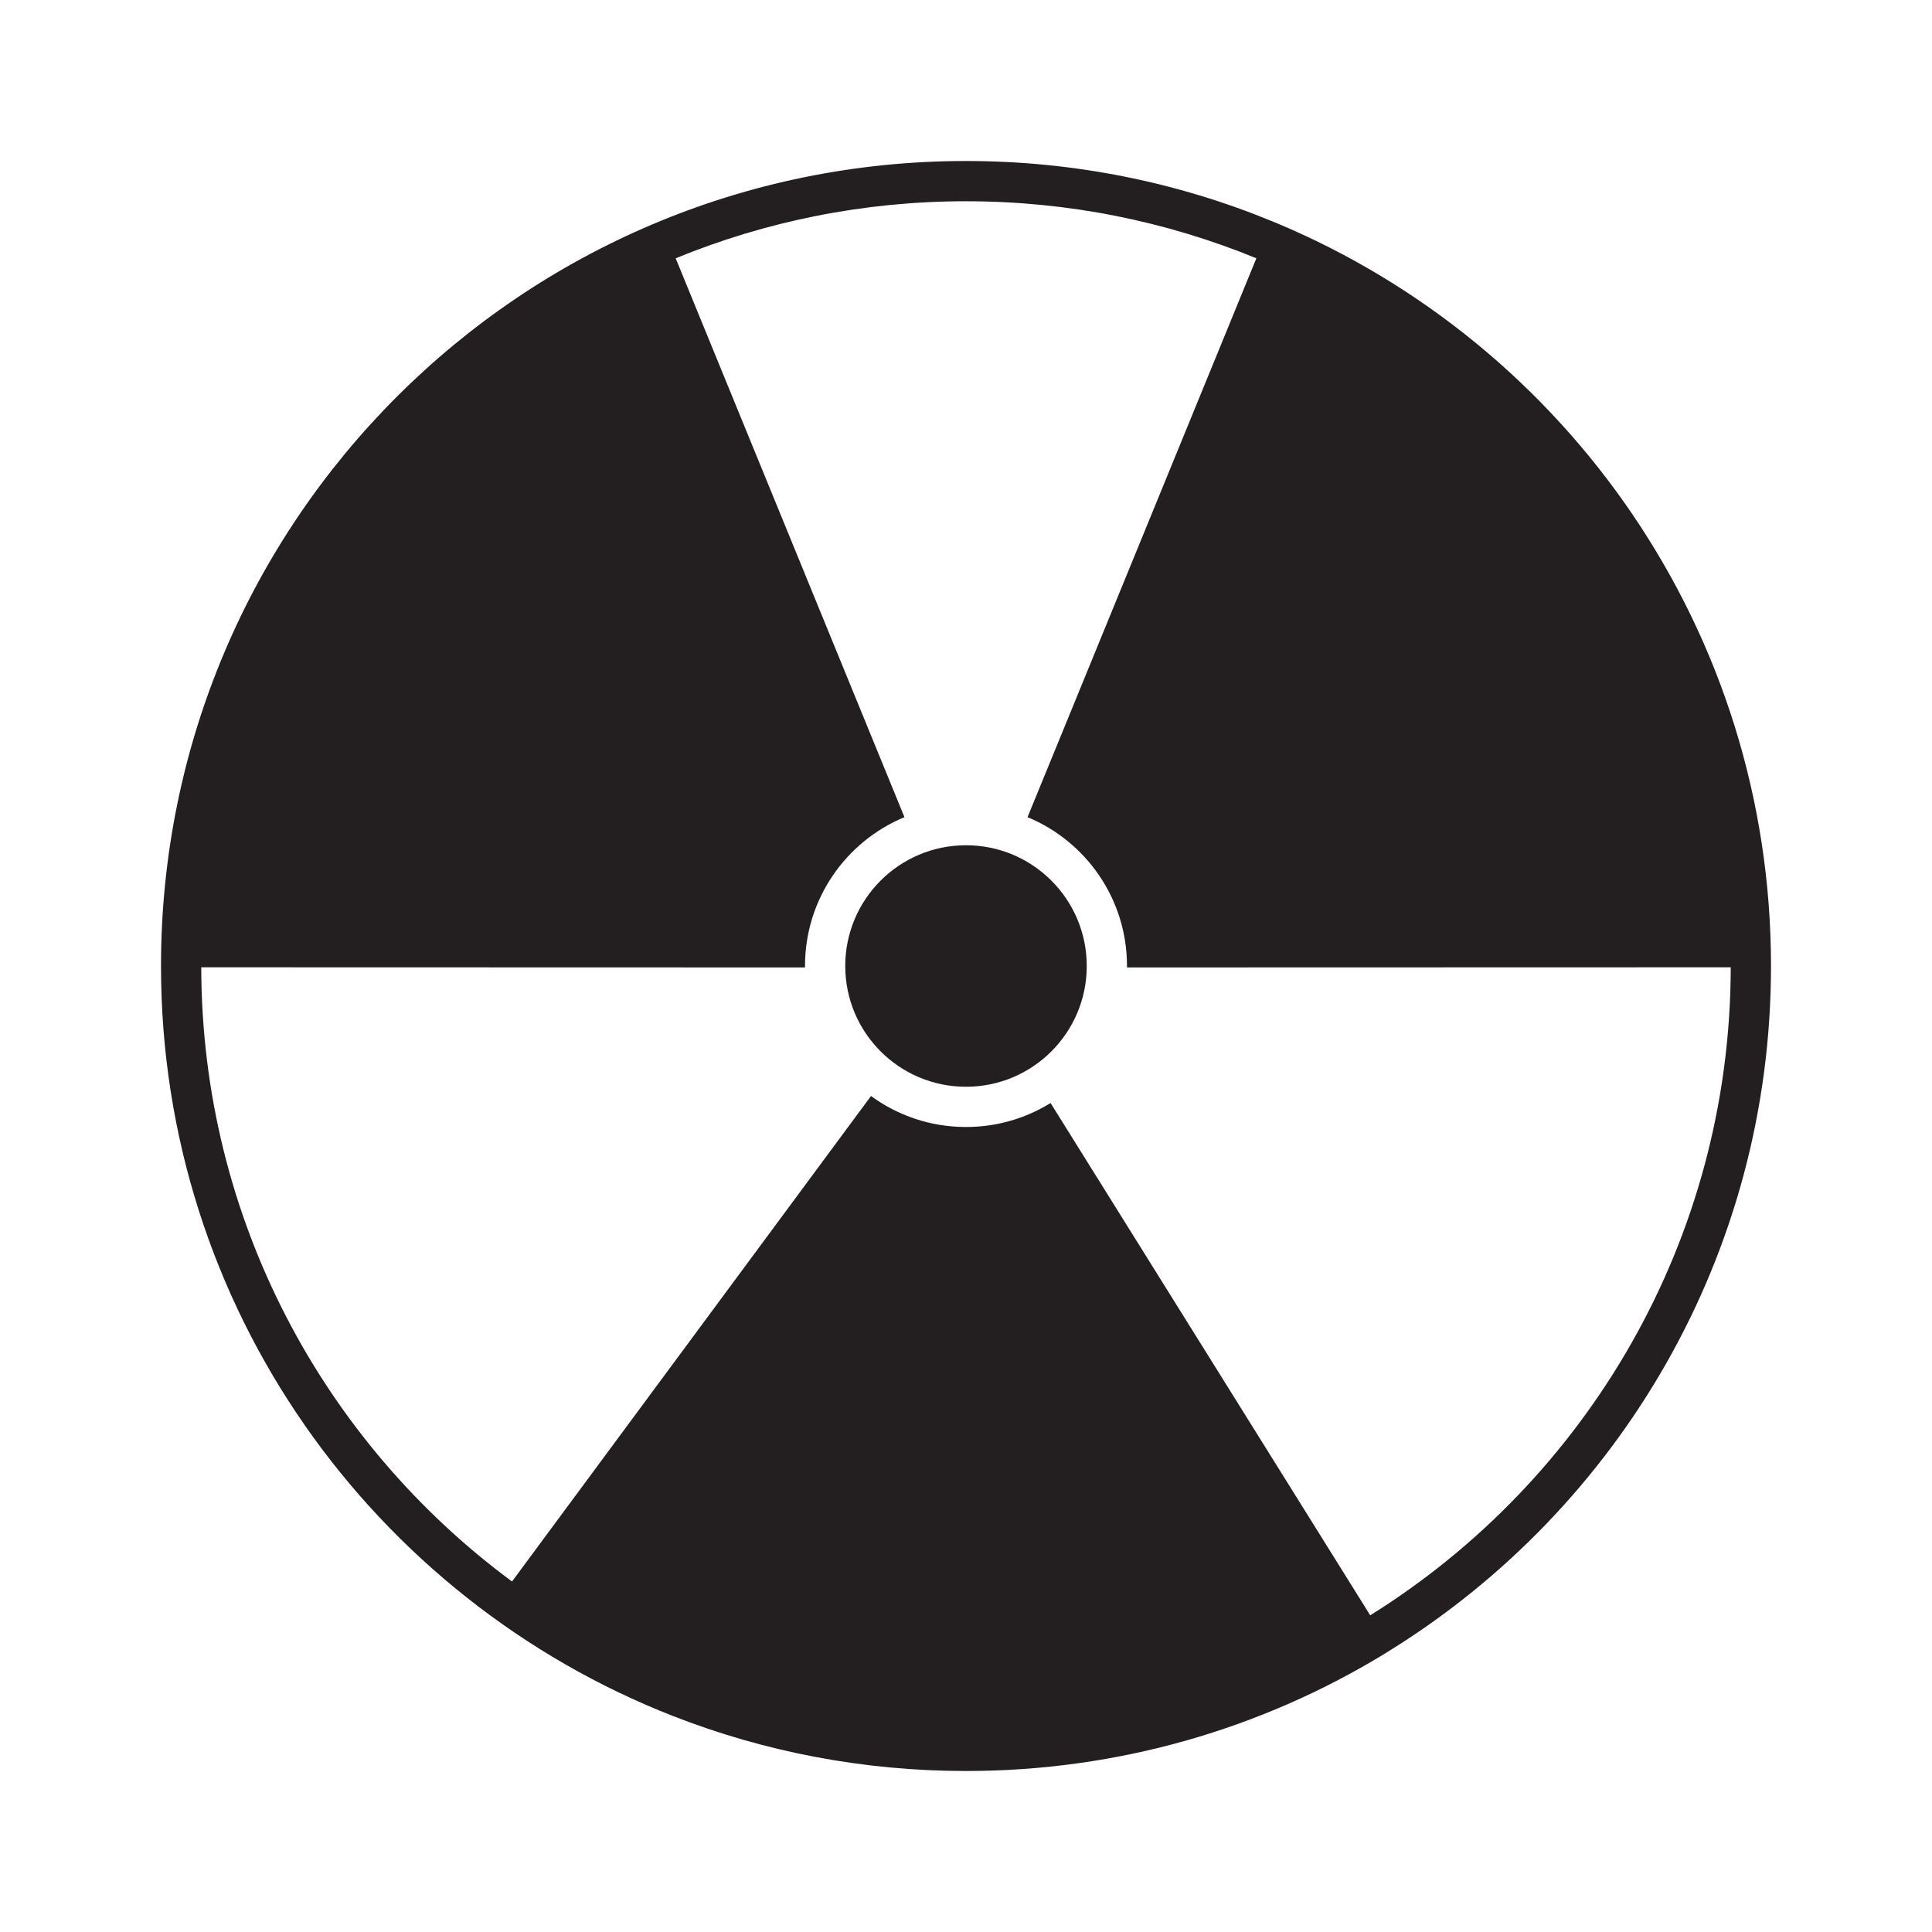 <svg width="48" height="48" viewBox="0 0 48 48" xmlns="http://www.w3.org/2000/svg" fill="#231f20">
  <g id="ND0016">
    <g id="Symbol">
      <path d="M24 27C25.657 27 27 25.657 27 24C27 22.343 25.657 21 24 21C22.343 21 21 22.343 21 24C21 25.657 22.343 27 24 27Z" />
      <path d="M4 24C4 32.48 9.277 39.726 16.726 42.636C18.98 43.517 21.434 44 24 44C27.797 44 31.347 42.942 34.371 41.105C34.438 41.064 34.505 41.022 34.572 40.98C40.233 37.448 44 31.164 44 24C44 15.686 38.927 8.557 31.708 5.539C31.669 5.523 31.631 5.507 31.593 5.492C29.252 4.53 26.688 4 24 4C12.954 4 4 12.954 4 24ZM21.64 27.23L12.721 39.292C8.045 35.837 5.01 30.289 5 24.032L20 24.036L20 24C20 22.332 21.021 20.903 22.471 20.302L16.787 6.417C19.011 5.504 21.447 5 24 5C26.553 5 28.989 5.504 31.214 6.417L25.529 20.302C26.98 20.903 28 22.332 28 24L28 24.036L43 24.032C42.989 30.825 39.413 36.782 34.043 40.132L26.101 27.404C25.491 27.782 24.771 28 24 28C23.117 28 22.301 27.714 21.64 27.23Z" />
    </g>
  </g>
</svg>
